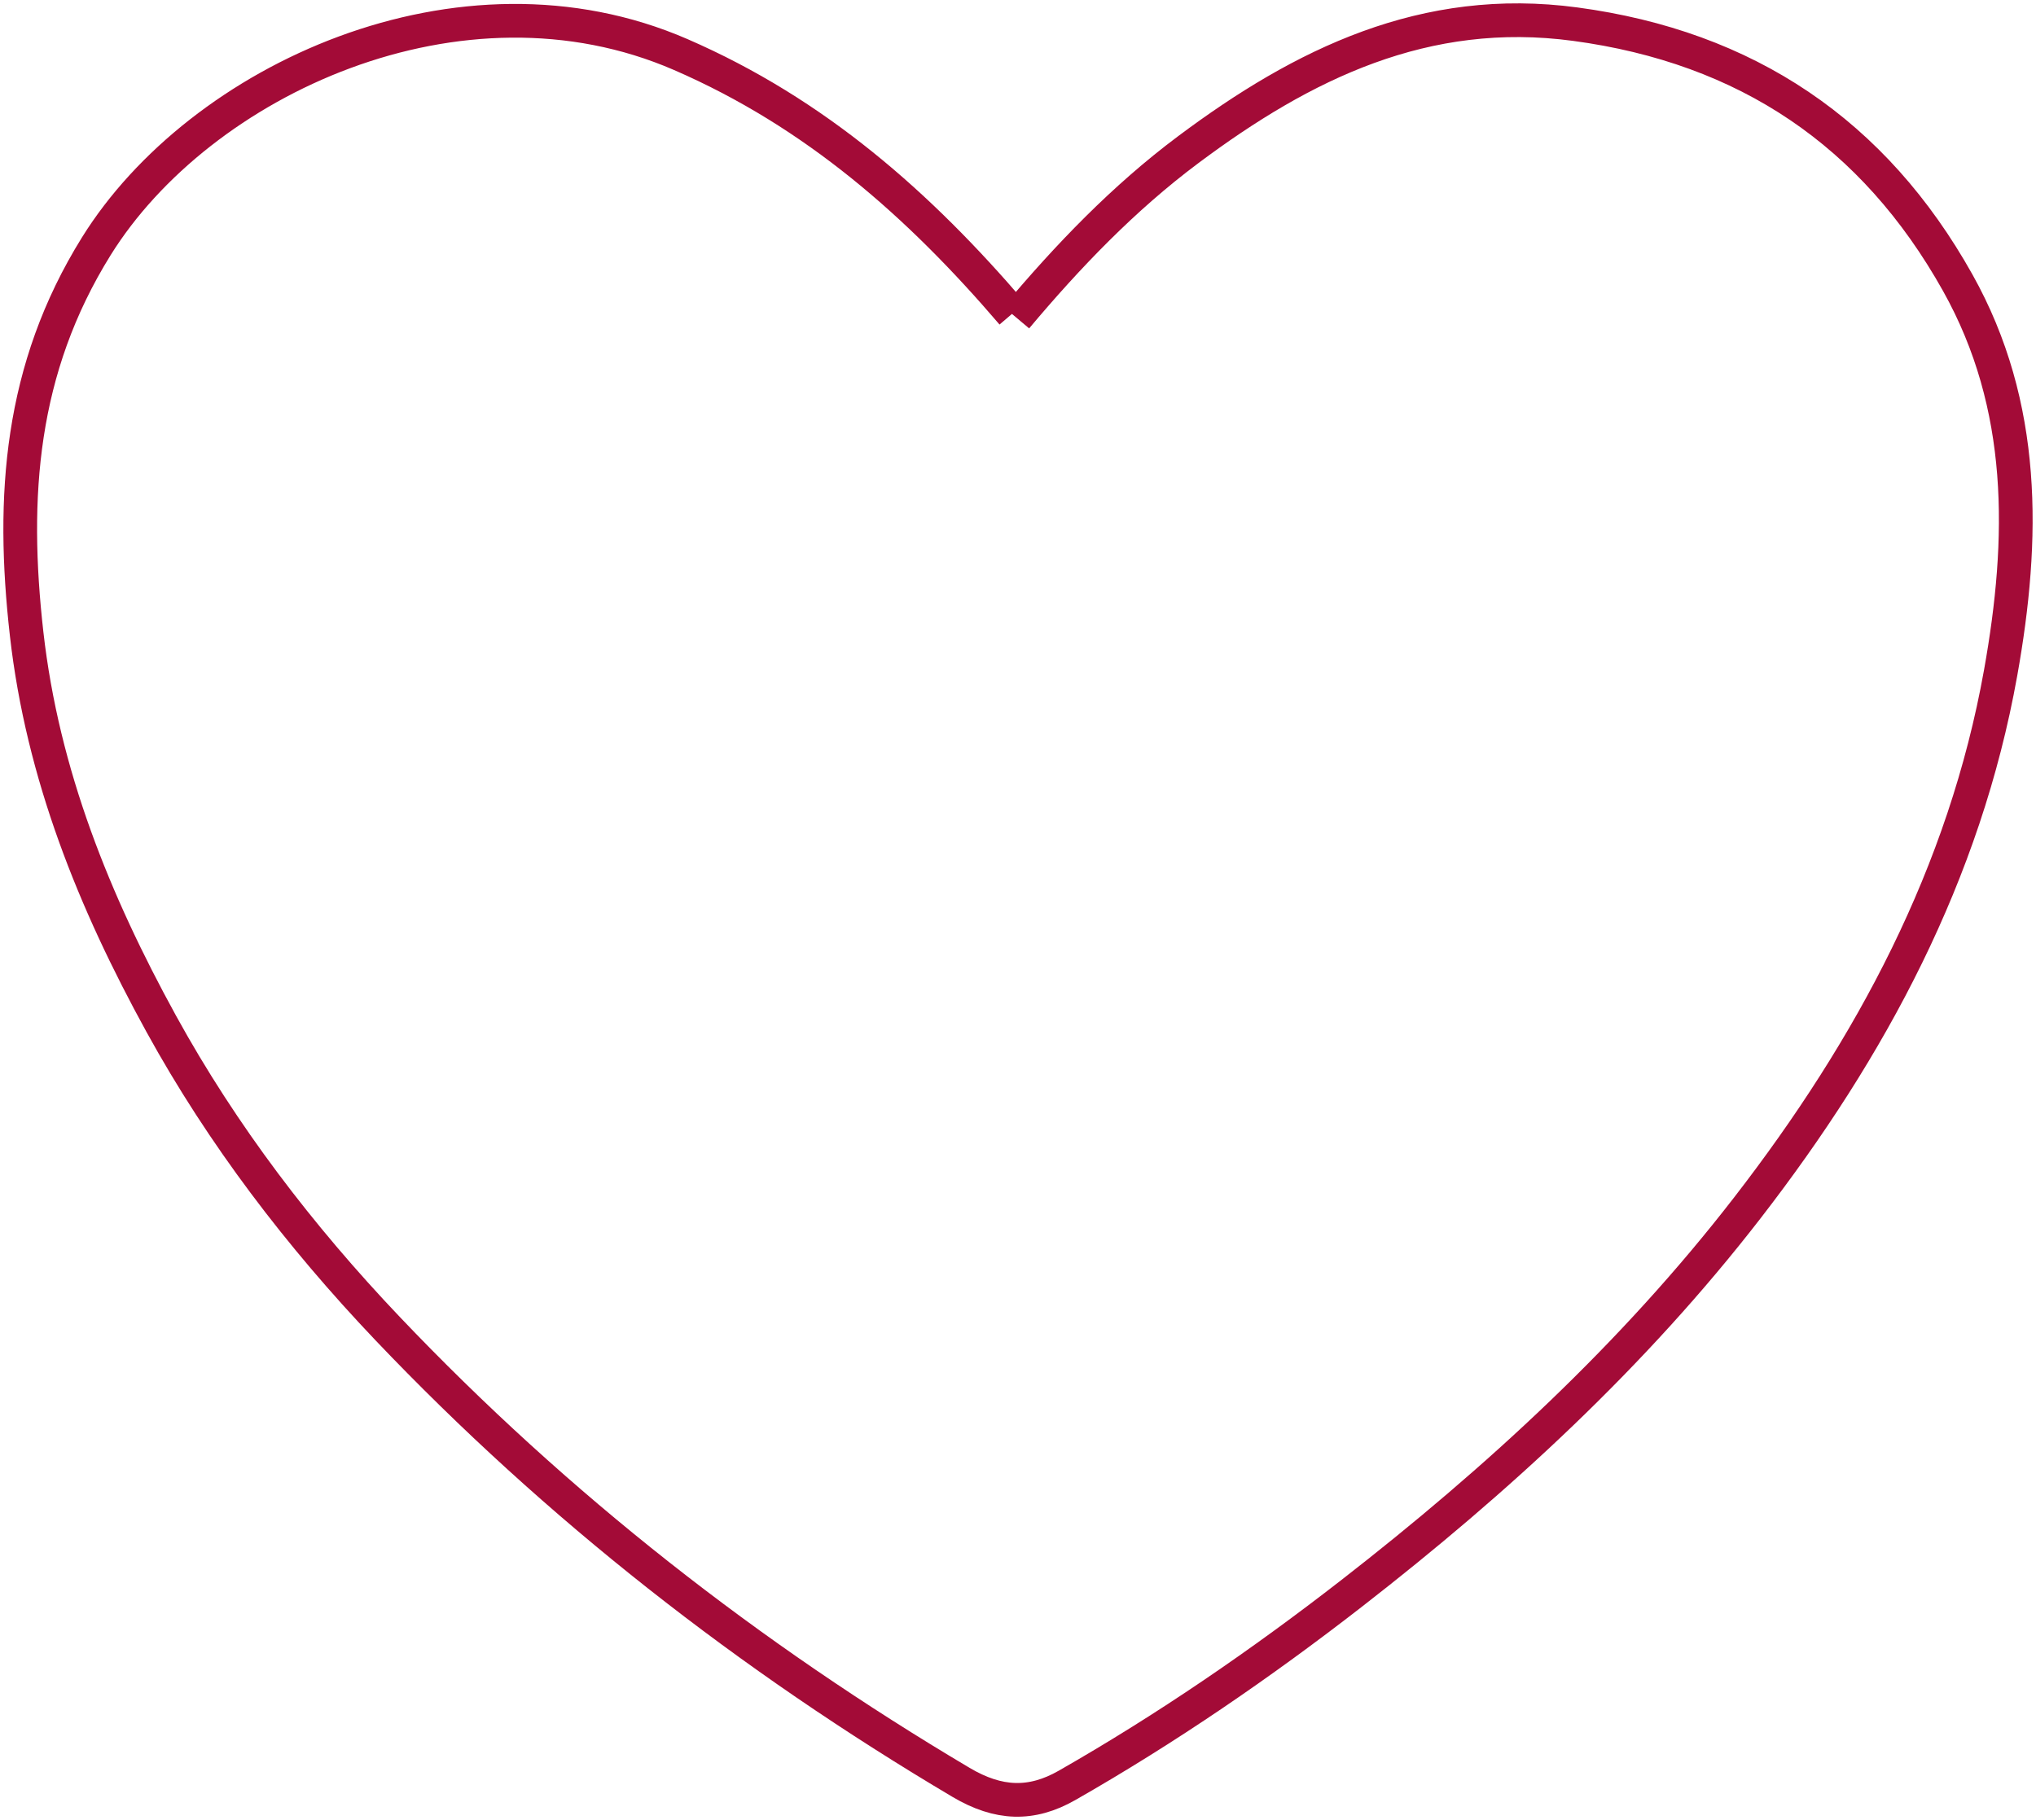 <svg width="302" height="270" viewBox="0 0 302 270" fill="none" xmlns="http://www.w3.org/2000/svg">
<path d="M150.161 46.52C136.371 30.395 120.94 16.761 100.977 8.093C68.316 -6.091 29.624 11.881 14.286 36.531C2.966 54.732 1.645 73.681 3.951 94.029C6.313 114.898 13.986 133.805 23.914 151.87C33 168.4 44.47 183.39 57.467 197.06C82.627 223.508 111.126 245.783 142.559 264.411C148.127 267.707 153.009 267.857 158.269 264.854C173.05 256.413 187.104 246.774 200.494 236.365C222.149 219.534 242.29 201.02 259.178 179.188C277.549 155.444 291.424 129.602 296.756 99.801C300.303 79.967 300.625 60.218 290.382 41.925C277.963 19.736 259.071 6.994 233.647 3.583C211.364 0.587 193.264 9.484 176.248 22.205C166.648 29.382 158.419 37.965 150.739 47.105" stroke="#A30B37" stroke-width="5" stroke-miterlimit="10"/>
</svg>
